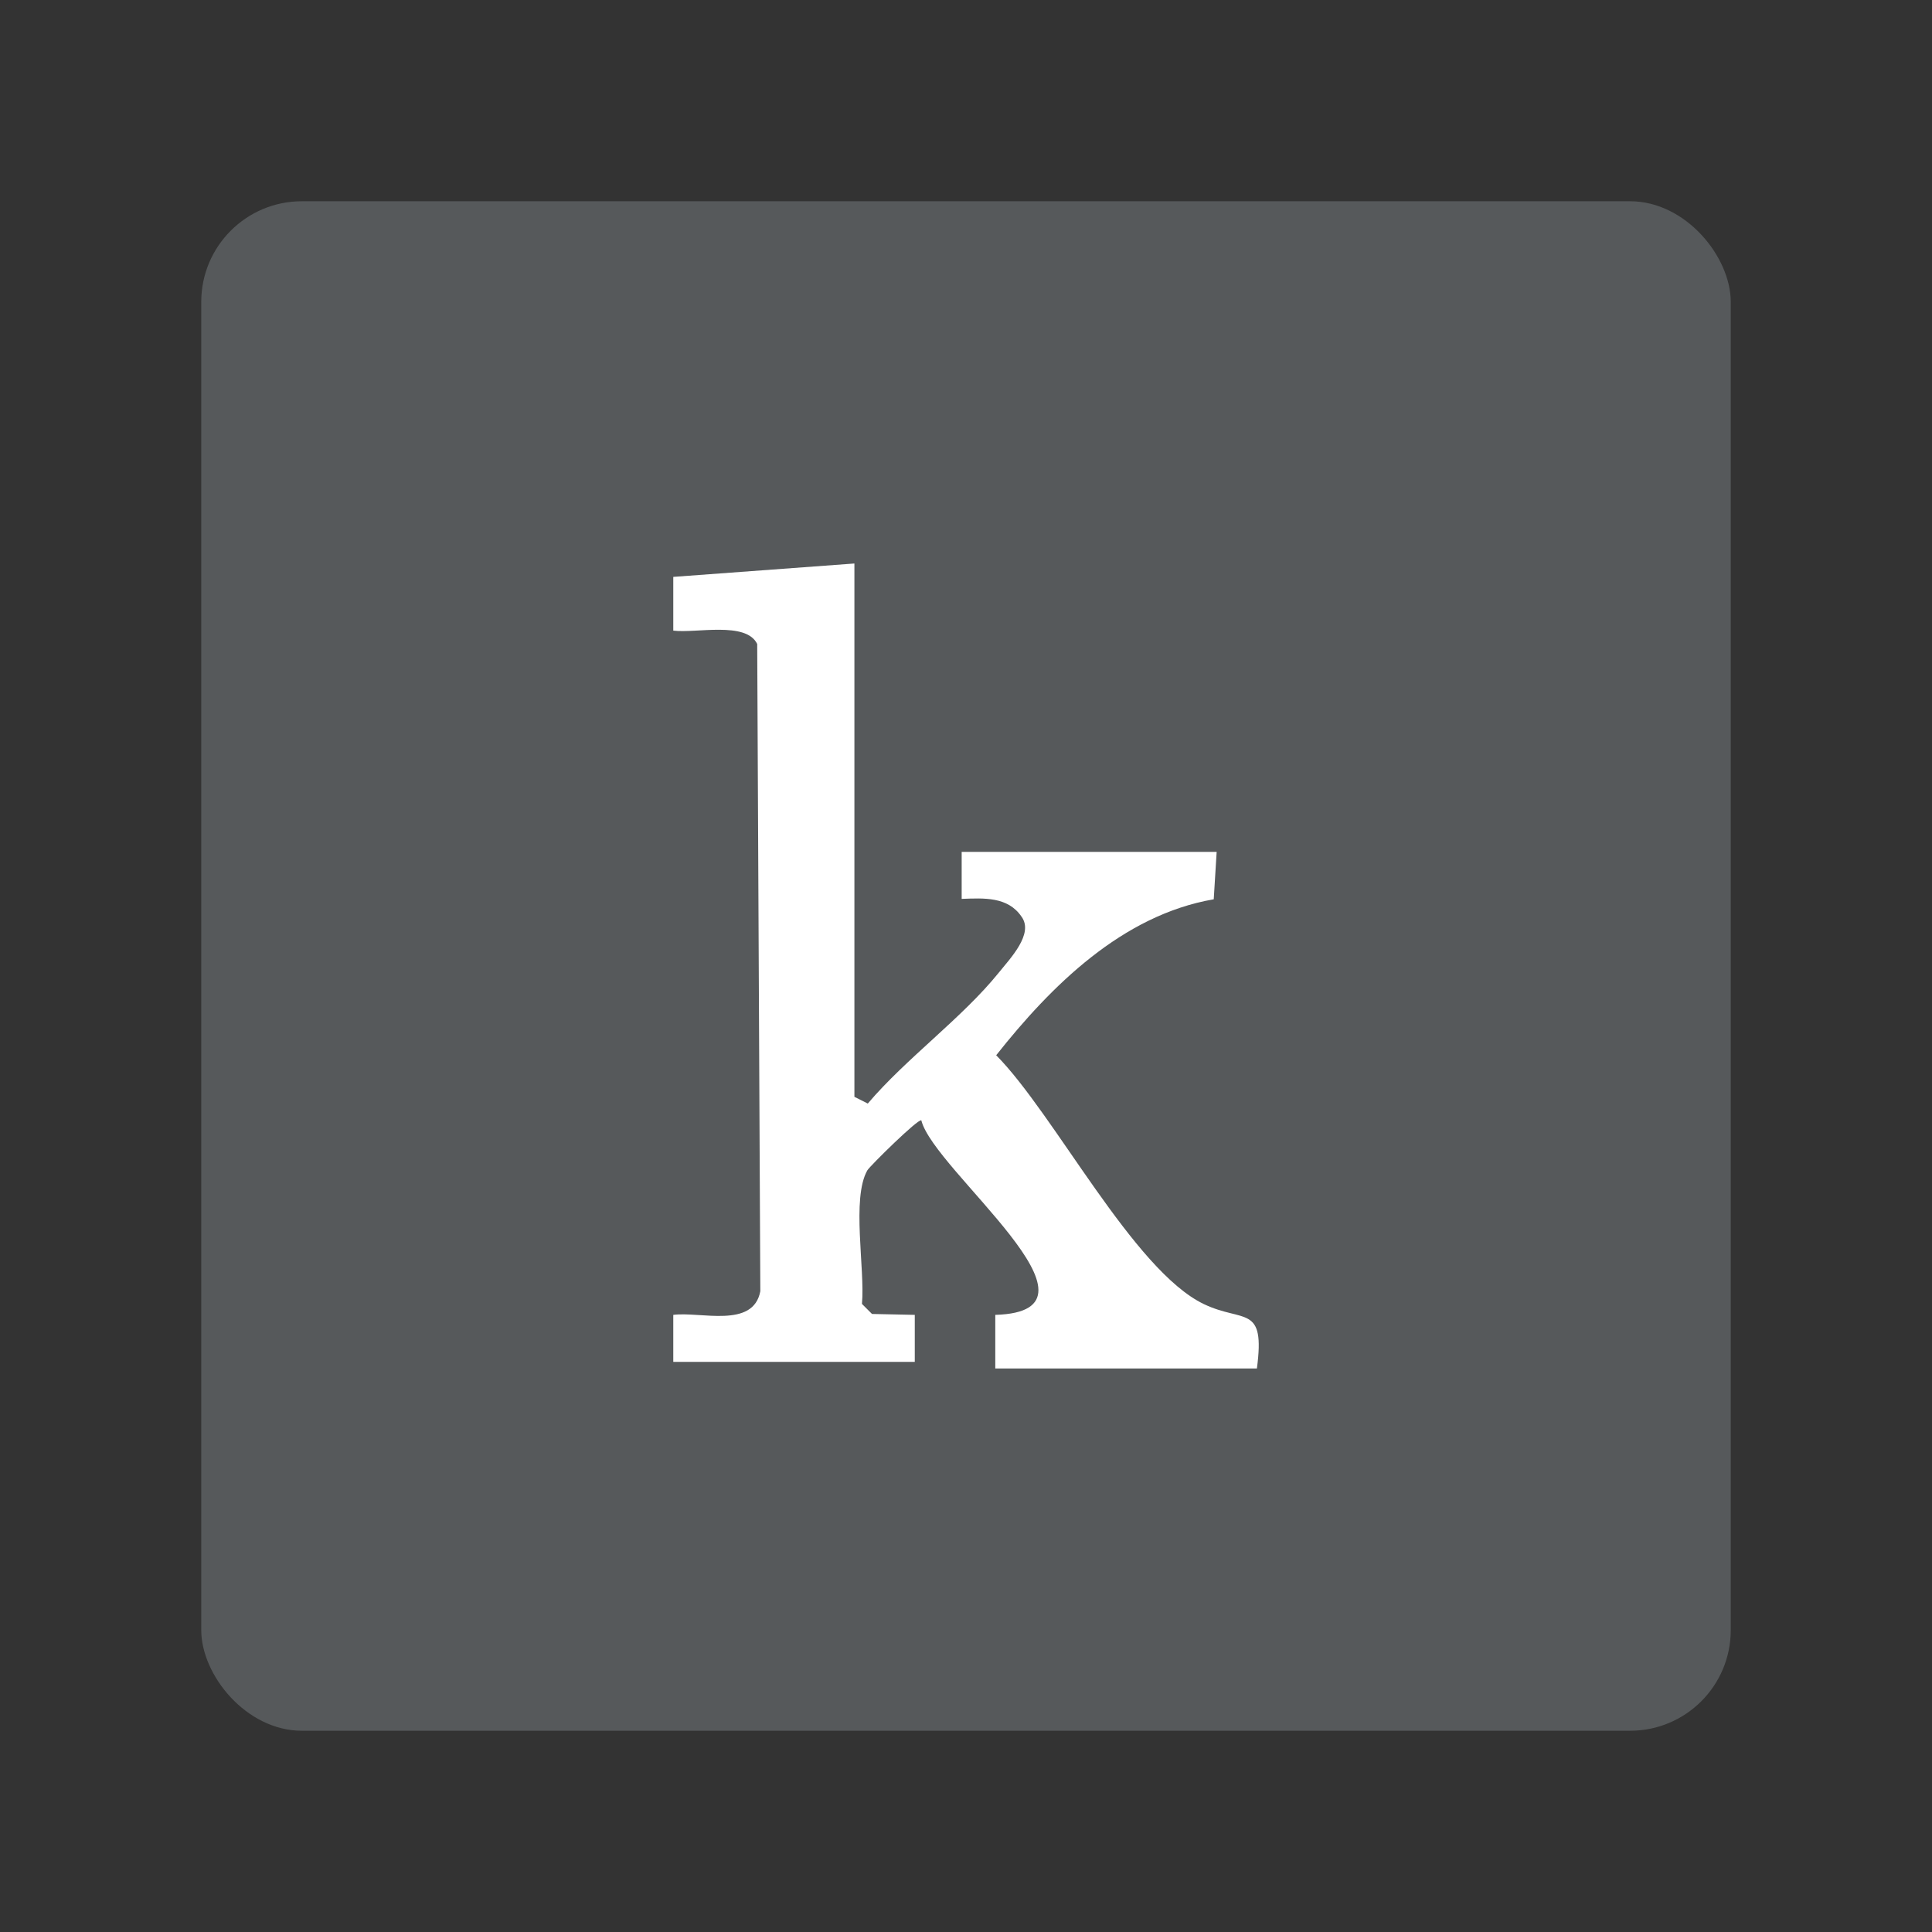 <?xml version="1.0" encoding="UTF-8" standalone="no"?>
<svg
   id="Layer_1"
   data-name="Layer 1"
   viewBox="0 0 192 192"
   version="1.1"
   sodipodi:docname="kanopy.svg"
   width="192"
   height="192"
   inkscape:version="1.2.2 (b0a8486541, 2022-12-01)"
   xmlns:inkscape="http://www.inkscape.org/namespaces/inkscape"
   xmlns:sodipodi="http://sodipodi.sourceforge.net/DTD/sodipodi-0.dtd"
   xmlns="http://www.w3.org/2000/svg"
   xmlns:svg="http://www.w3.org/2000/svg">
  <rect x="0" y="0" width="192" height="192" fill="#333333" stroke="none"/>
  <sodipodi:namedview
     id="namedview11"
     pagecolor="#505050"
     bordercolor="#eeeeee"
     borderopacity="1"
     inkscape:showpageshadow="0"
     inkscape:pageopacity="0"
     inkscape:pagecheckerboard="0"
     inkscape:deskcolor="#d1d1d1"
     showgrid="false"
     inkscape:zoom="1.5526316"
     inkscape:cx="29.949153"
     inkscape:cy="76.322034"
     inkscape:window-width="1884"
     inkscape:window-height="1055"
     inkscape:window-x="36"
     inkscape:window-y="0"
     inkscape:window-maximized="1"
     inkscape:current-layer="Layer_1" />
  <defs
     id="defs4">
    <style
       id="style2">
      .cls-1 {
        fill: #56595b;
        isolation: isolate;
      }

      .cls-2 {
        fill: #fff;
      }
    </style>
  </defs>
  <rect
     class="cls-1"
     width="152"
     height="152"
     rx="10"
     ry="10"
     id="rect6"
     x="20"
     y="20" />
  <path
     class="cls-2"
     d="m 84.91,56 v 53 l 1.33,0.67 c 3.81,-4.49 9.38,-8.5 13.01,-13 1.16,-1.44 3.51,-3.87 2.27,-5.57 -1.36,-2.01 -3.75,-1.85 -5.95,-1.77 v -4.67 h 25.34 l -0.29,4.71 c -9.11,1.57 -16.19,8.64 -21.62,15.5 5.78,5.82 13.63,21.37 20.64,24.73 3.95,1.89 6.12,-0.03 5.27,6.4 h -26 v -5.33 c 12.47,-0.36 -6.11,-14.35 -7.35,-19.33 -0.3,-0.21 -5.11,4.54 -5.36,4.96 -1.6,2.78 -0.22,9.82 -0.54,13.28 l 1,1 4.25,0.09 v 4.67 h -24 v -4.67 c 2.7,-0.35 7.95,1.39 8.65,-2.35 L 75.25,64 c -1.11,-2.29 -6.11,-1.04 -8.34,-1.33 v -5.34 c 0,0 18,-1.33 18,-1.33 z"
     id="path8" />
</svg>
